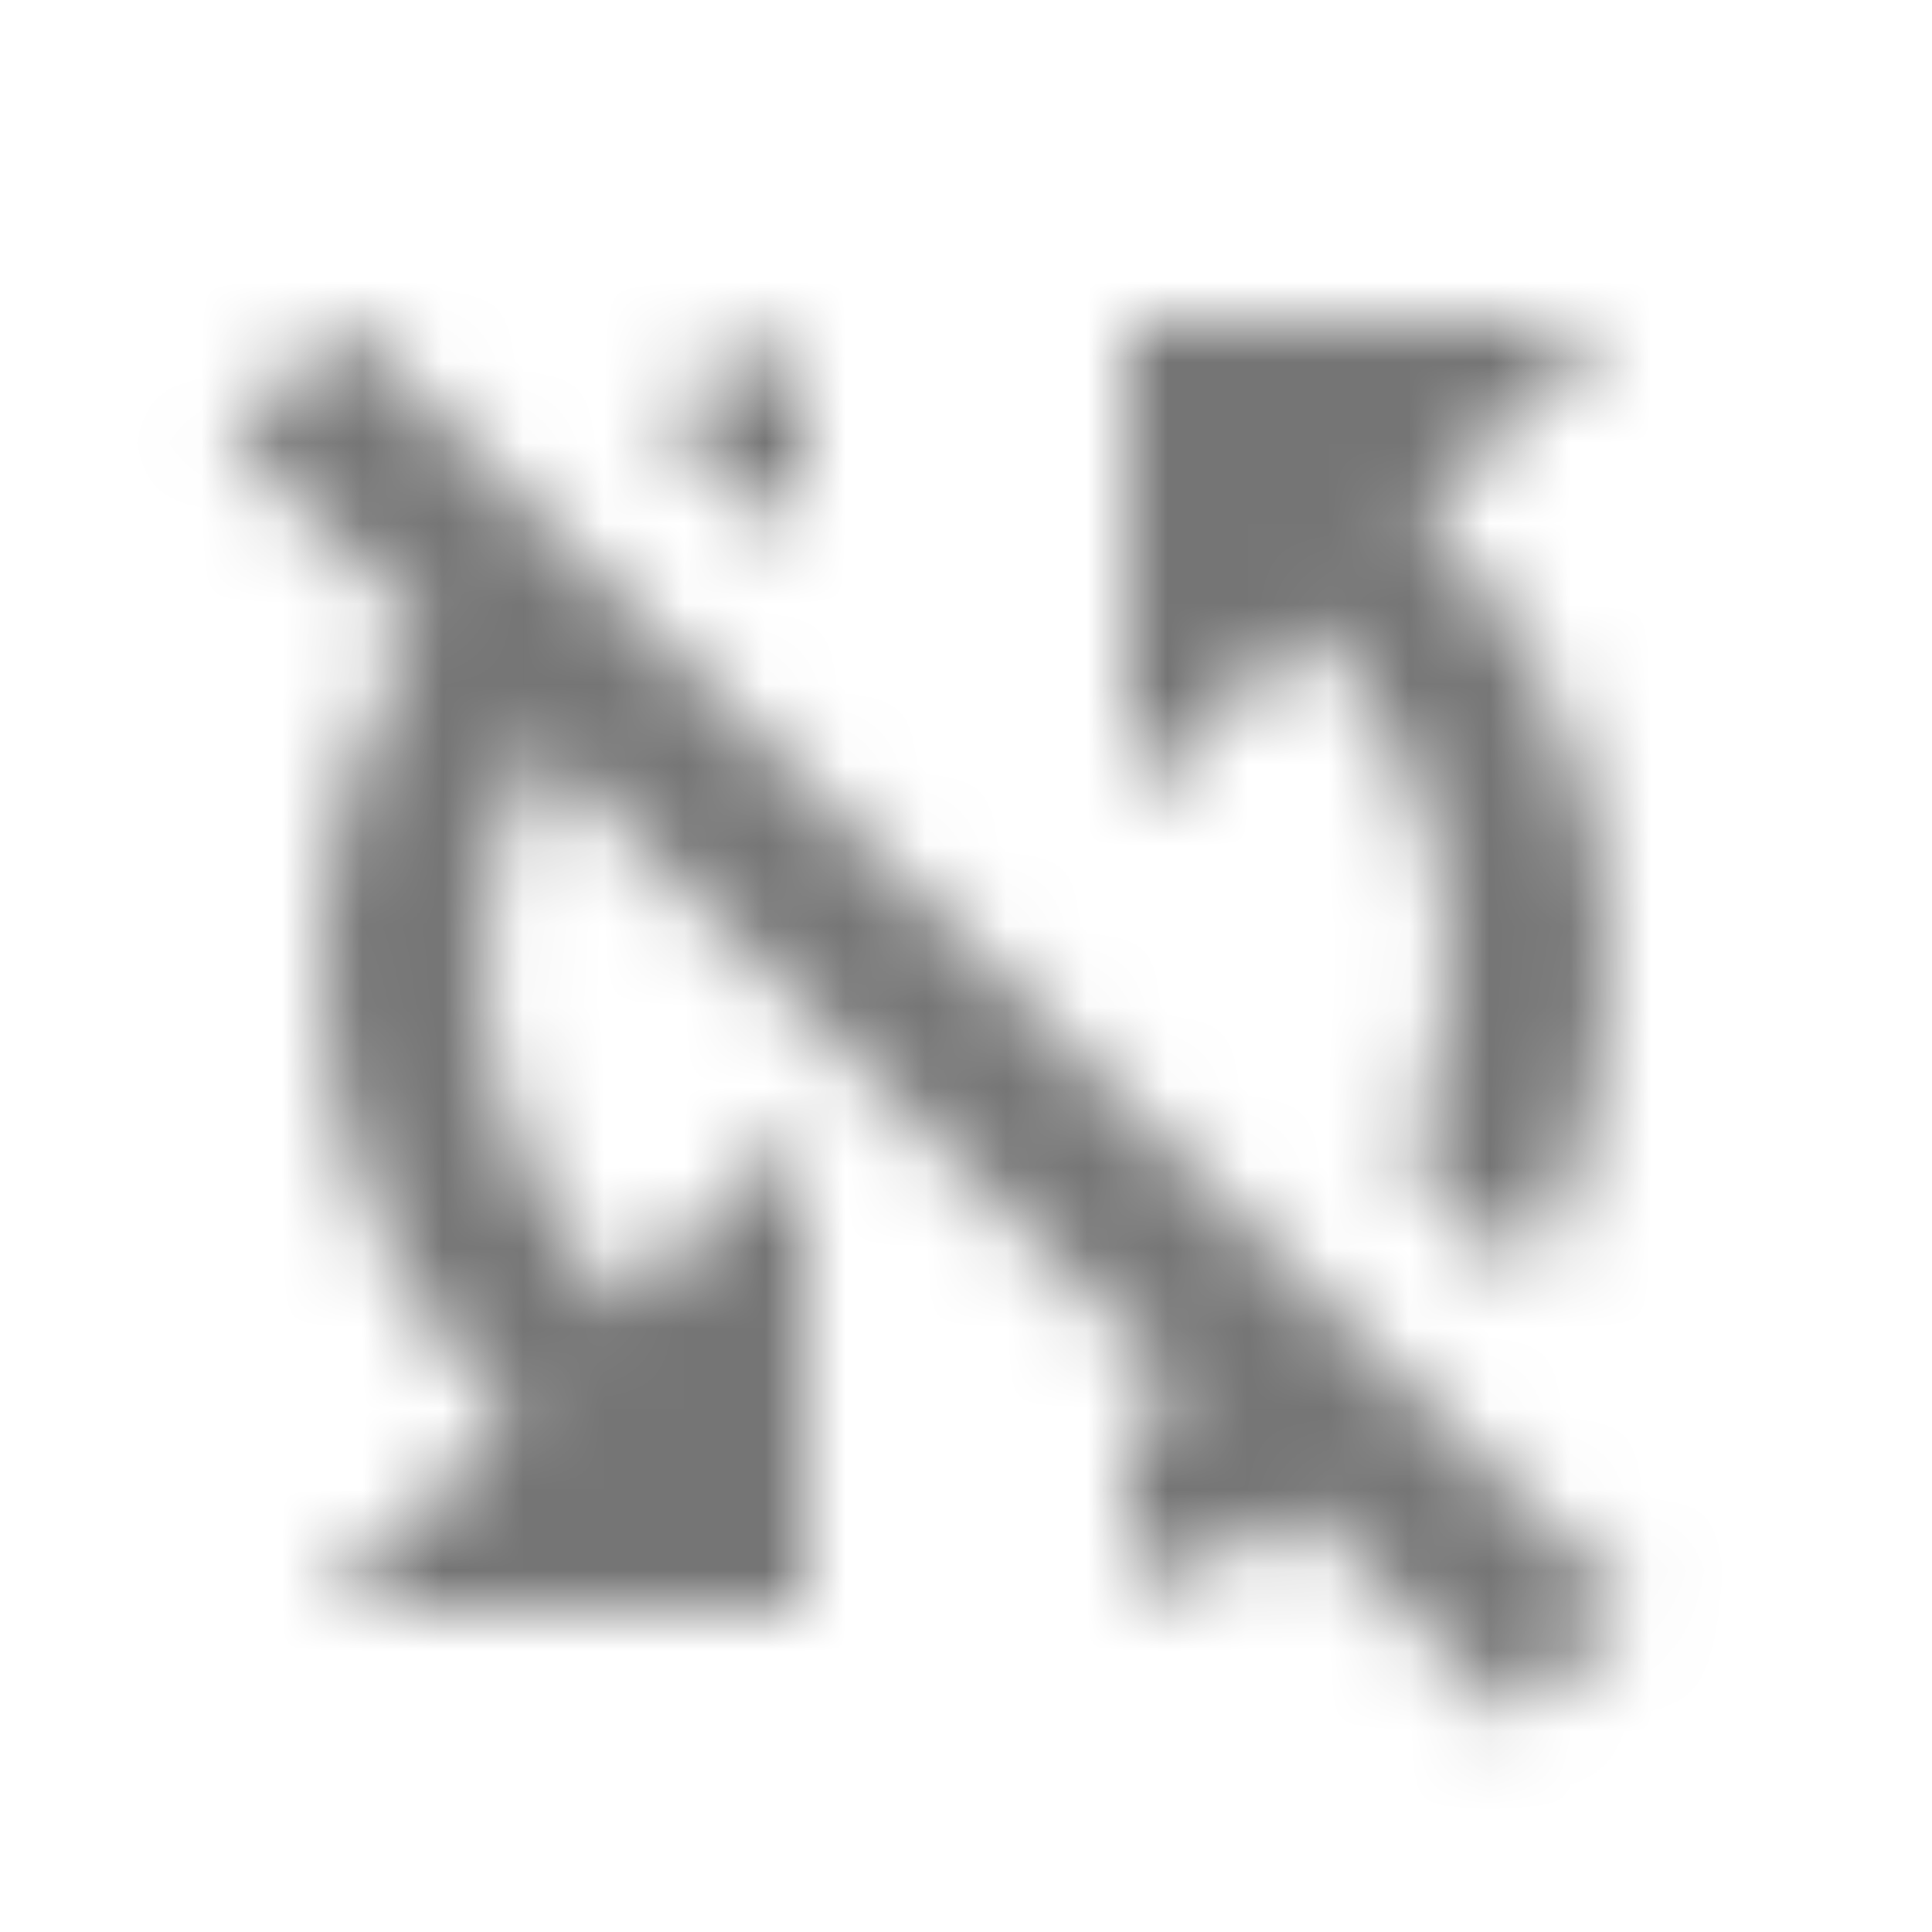 <?xml version="1.0" encoding="UTF-8"?>
<svg width="24px" height="24px" viewBox="0 0 24 24" version="1.1" xmlns="http://www.w3.org/2000/svg" xmlns:xlink="http://www.w3.org/1999/xlink">
    <!-- Generator: Sketch 50 (54983) - http://www.bohemiancoding.com/sketch -->
    <title>icon/notification/sync_disabled_24px</title>
    <desc>Created with Sketch.</desc>
    <defs>
        <path d="M10,6.35 L10,4.26 C9.34,4.43 8.71,4.69 8.12,5.01 L9.62,6.51 C9.75,6.46 9.87,6.4 10,6.35 Z M20,12 C20,9.79 19.09,7.8 17.64,6.36 L20,4 L14,4 L14,10 L16.24,7.76 C17.32,8.85 18,10.34 18,12 C18,12.85 17.81,13.65 17.49,14.38 L18.99,15.88 C19.63,14.74 20,13.41 20,12 Z M4.27,4 L2.86,5.41 L5.22,7.77 C4.45,8.99 4,10.44 4,12 C4,14.21 4.91,16.2 6.36,17.64 L4,20 L10,20 L10,14 L7.76,16.24 C6.68,15.15 6,13.66 6,12 C6,11 6.25,10.06 6.68,9.23 L14.76,17.31 C14.51,17.44 14.26,17.55 14,17.65 L14,19.74 C14.8,19.53 15.55,19.2 16.23,18.78 L18.81,21.36 L20.22,19.95 L4.27,4 Z" id="path-1"></path>
    </defs>
    <g id="icon/notification/sync_disabled_24px" stroke="none" stroke-width="1" fill="none" fill-rule="evenodd">
        <mask id="mask-2" fill="white">
            <use xlink:href="#path-1"></use>
        </mask>
        <g fill-rule="nonzero"></g>
        <g id="✱-/-Color-/-Icons-/-Black-/-Inactive" mask="url(#mask-2)" fill="#000000" fill-opacity="0.54">
            <rect id="Rectangle" x="0" y="0" width="24" height="24"></rect>
        </g>
    </g>
</svg>
